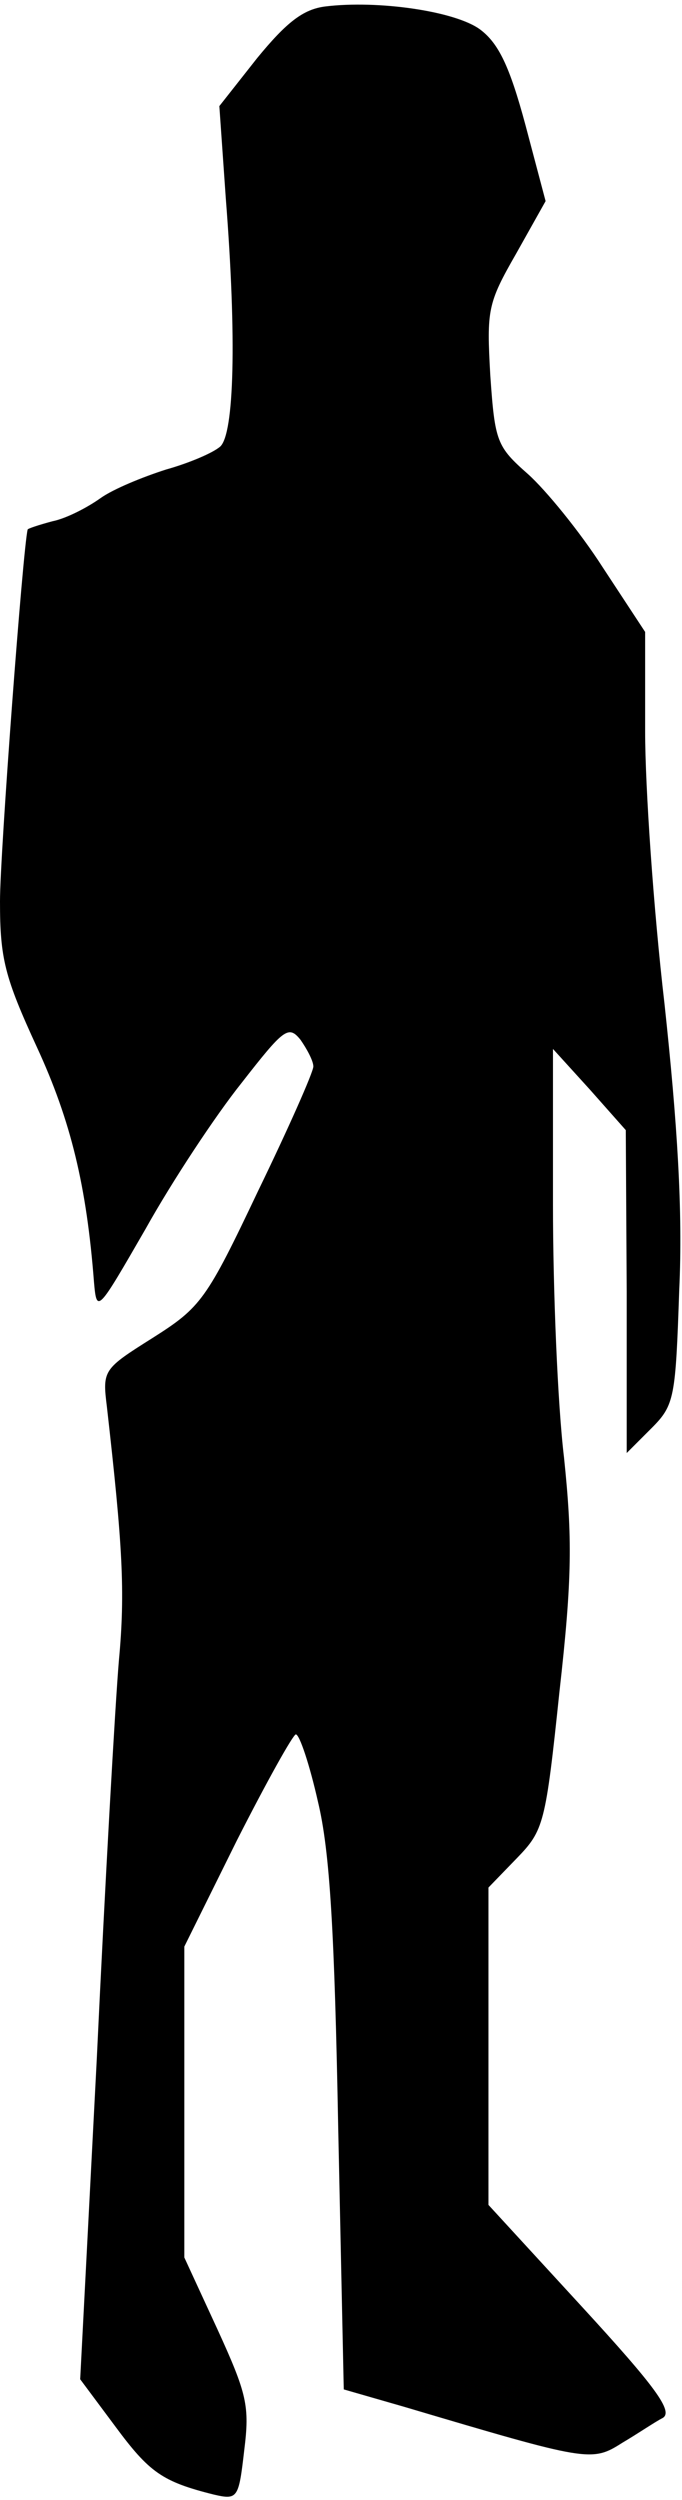 <?xml version="1.0" standalone="no"?>
<!DOCTYPE svg PUBLIC "-//W3C//DTD SVG 20010904//EN"
 "http://www.w3.org/TR/2001/REC-SVG-20010904/DTD/svg10.dtd">
<svg version="1.0" xmlns="http://www.w3.org/2000/svg"
 width="74pt" height="271pt" viewBox="0 0 74 271"
 preserveAspectRatio="xMidYMid meet">
<g transform="translate(0,271) scale(0.1,-0.1)"
fill="#000000" stroke="none">
<path fill="#000000" stroke="none" d="M353 2703 c-24 -3 -42 -17 -74 -56
l-41 -52 7 -100 c12 -153 9 -255 -6 -269 -8 -7 -34 -18 -59 -25 -25 -8 -57
-21 -71 -31 -14 -10 -37 -22 -52 -25 -15 -4 -27 -8 -27 -9 -5 -19 -30 -351
-30 -403 0 -62 5 -82 40 -158 37 -80 54 -151 62 -255 3 -34 4 -32 56 58 29 52
76 123 104 158 46 59 51 63 64 47 7 -10 14 -23 14 -29 0 -6 -27 -67 -60 -135
-56 -118 -62 -126 -114 -159 -54 -34 -55 -35 -50 -75 17 -150 20 -200 13 -275
-4 -47 -15 -241 -24 -432 l-18 -347 38 -51 c37 -50 51 -60 107 -74 26 -6 27
-4 33 48 6 48 3 61 -29 131 l-36 78 0 168 0 169 57 115 c32 63 61 115 64 115
4 0 15 -33 24 -73 13 -54 18 -141 22 -355 l6 -282 66 -19 c199 -59 203 -60
236 -39 17 10 36 23 44 27 12 7 -8 34 -87 120 l-102 111 0 172 0 172 31 32
c29 30 31 37 46 180 14 124 14 167 5 254 -7 58 -12 182 -12 274 l0 169 40 -44
39 -44 1 -175 0 -175 27 27 c25 25 26 33 30 150 4 85 -2 180 -16 310 -12 103
-21 235 -21 295 l0 108 -46 70 c-25 39 -62 84 -81 101 -34 30 -36 35 -41 107
-4 71 -3 78 28 132 l32 57 -22 83 c-17 63 -29 88 -49 103 -27 20 -111 32 -168
25z"/>
</g>
</svg>

